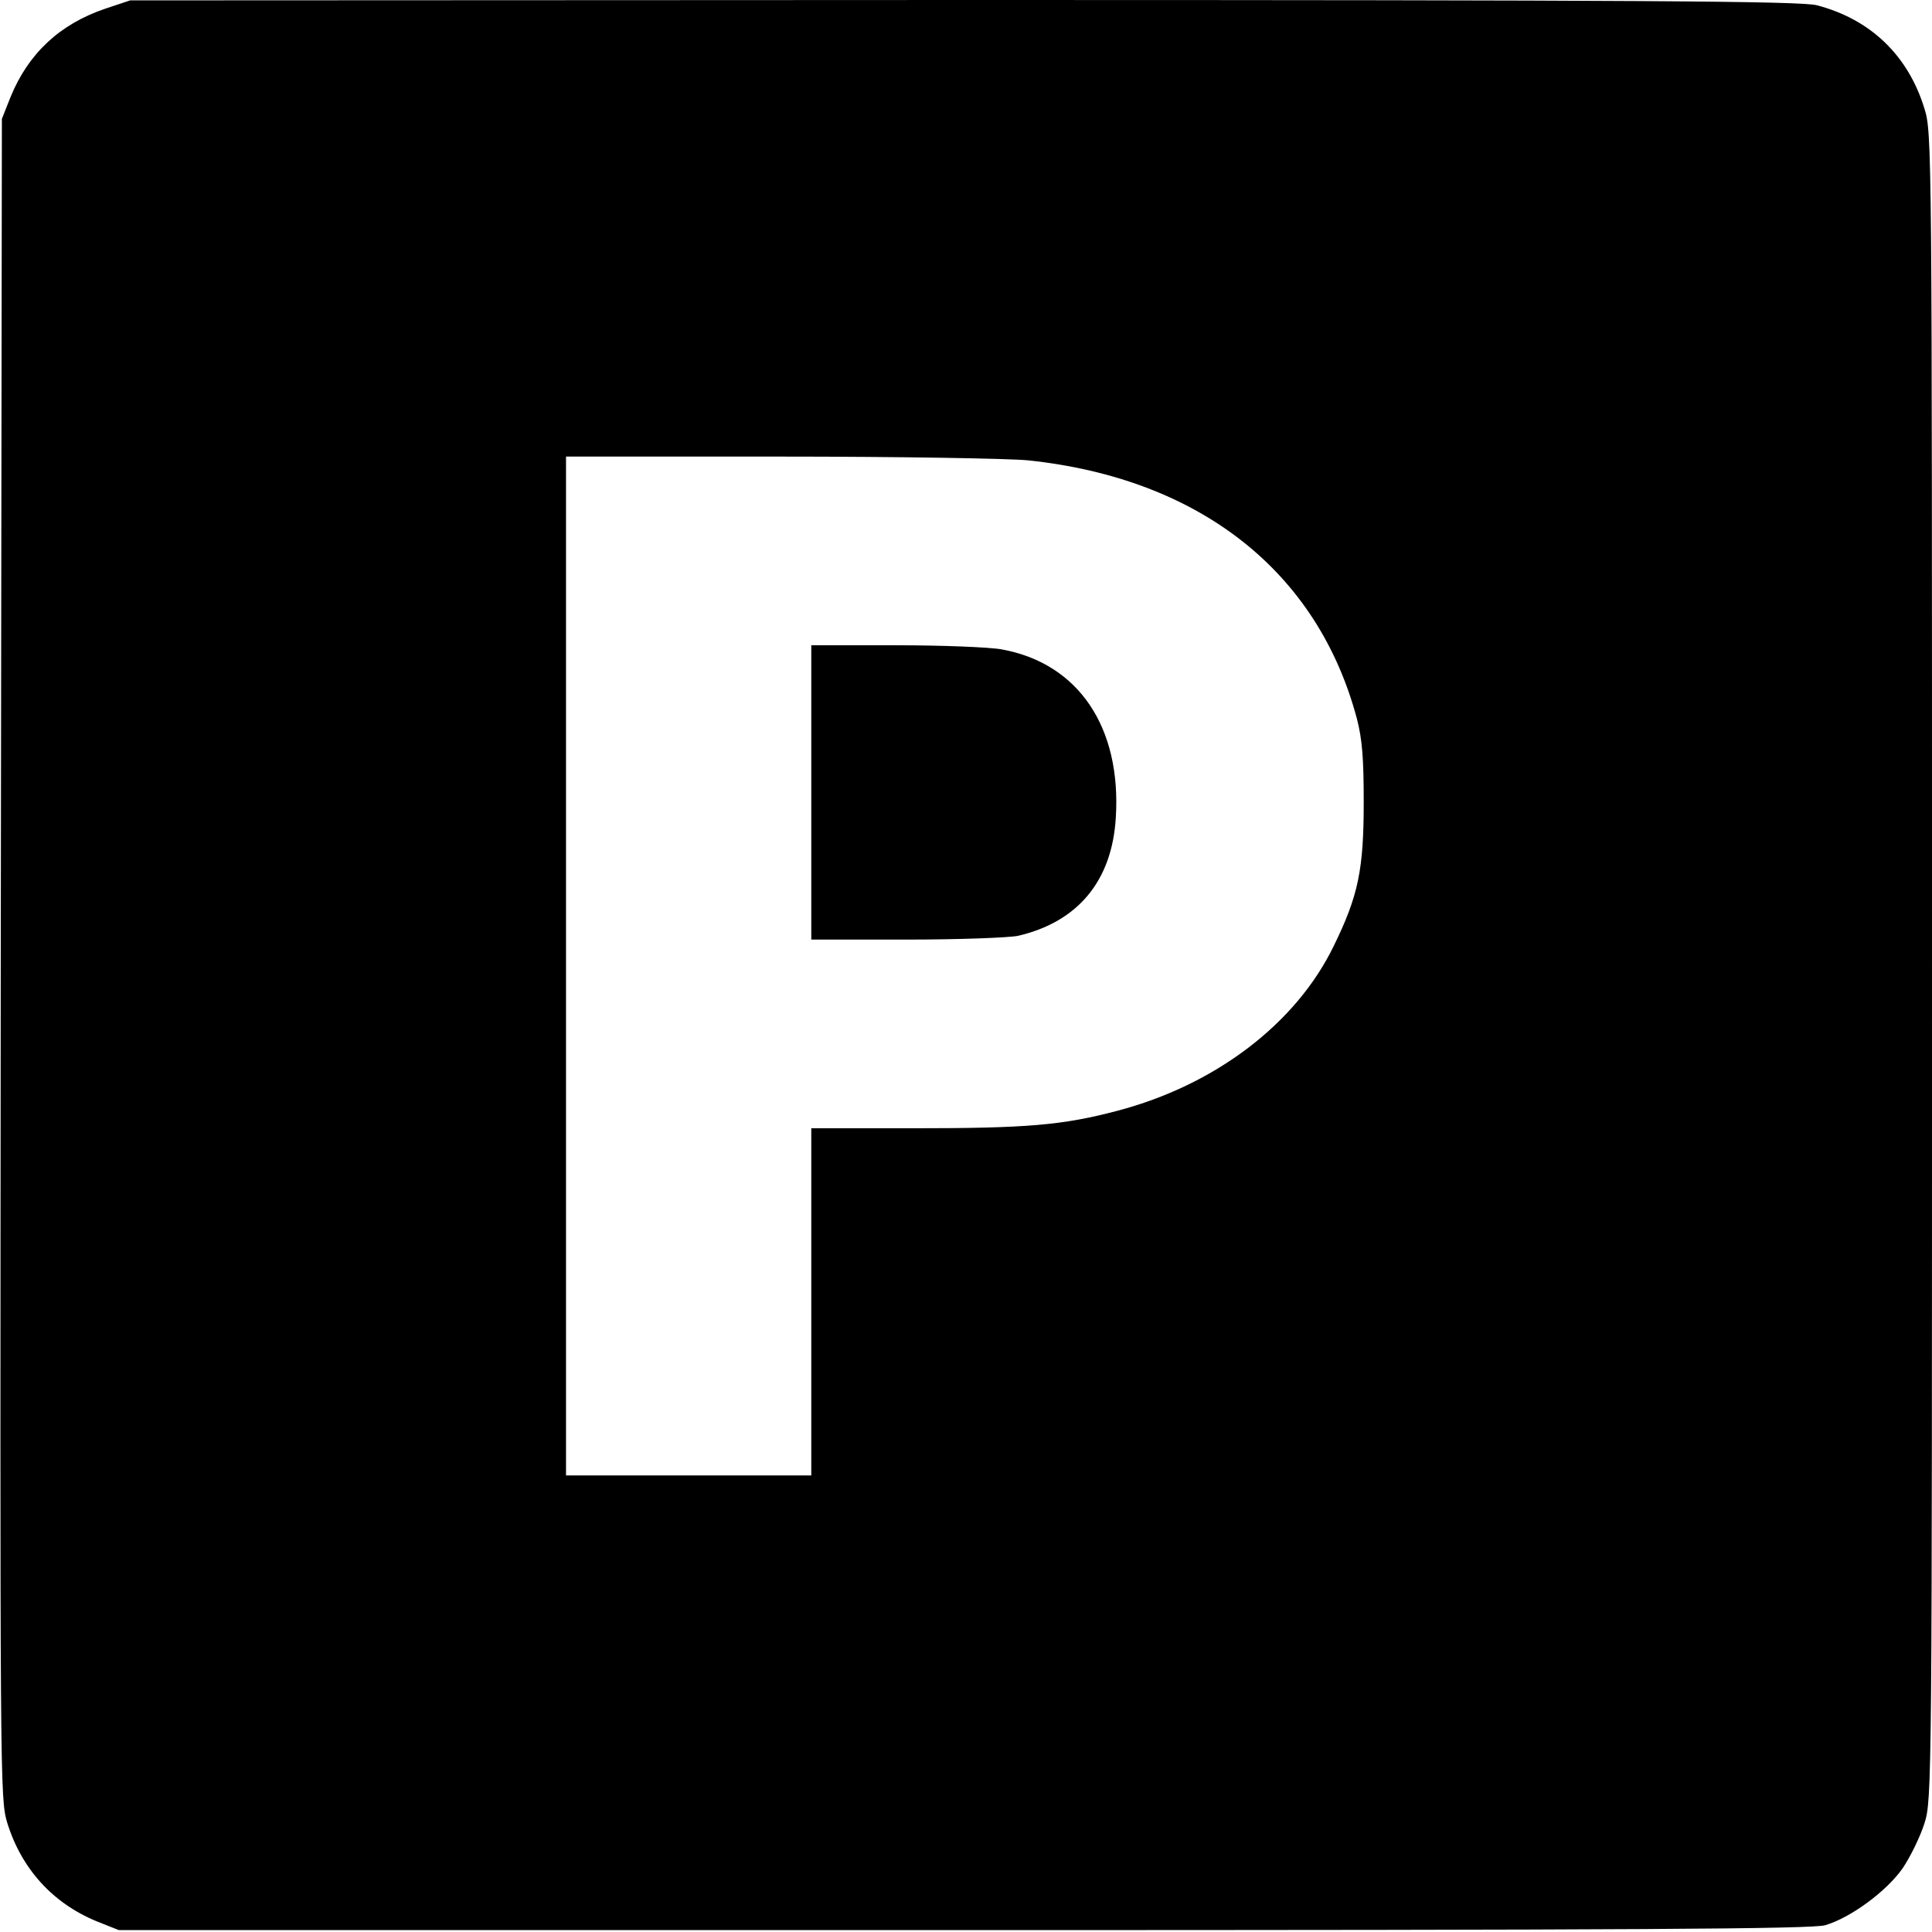<?xml version="1.0" standalone="no"?>
<!DOCTYPE svg PUBLIC "-//W3C//DTD SVG 20010904//EN"
 "http://www.w3.org/TR/2001/REC-SVG-20010904/DTD/svg10.dtd">
<svg version="1.0" xmlns="http://www.w3.org/2000/svg"
 width="512pt" height="512pt" viewBox="0 0 512 512"
 preserveAspectRatio="xMidYMid meet">

<g transform="translate(0,512) scale(0.1,-0.1)"
fill="#000000" stroke="none">
<path d="M279 5097 c-121 -41 -204 -119 -251 -234 l-23 -58 -3 -2225 c-2
-2190 -2 -2226 17 -2290 38 -123 121 -214 238 -262 l58 -23 2240 0 c1786 0
2249 3 2282 13 68 20 164 91 206 152 20 30 46 83 57 118 20 63 20 101 20 2272
0 2171 0 2209 -20 2272 -43 141 -143 237 -285 274 -41 11 -450 14 -2260 14
l-2210 -1 -66 -22z m2446 -1197 c454 -48 767 -294 871 -685 14 -54 18 -105 18
-220 0 -179 -14 -248 -79 -381 -100 -207 -315 -370 -575 -438 -144 -38 -239
-46 -537 -46 l-273 0 0 -460 0 -460 -325 0 -325 0 0 1350 0 1350 568 0 c312 0
608 -5 657 -10z"/>
<path d="M2150 3020 l0 -390 253 0 c138 0 271 5 295 10 159 37 249 146 259
313 15 240 -99 409 -302 446 -32 6 -159 11 -282 11 l-223 0 0 -390z"/>
</g>
</svg>

